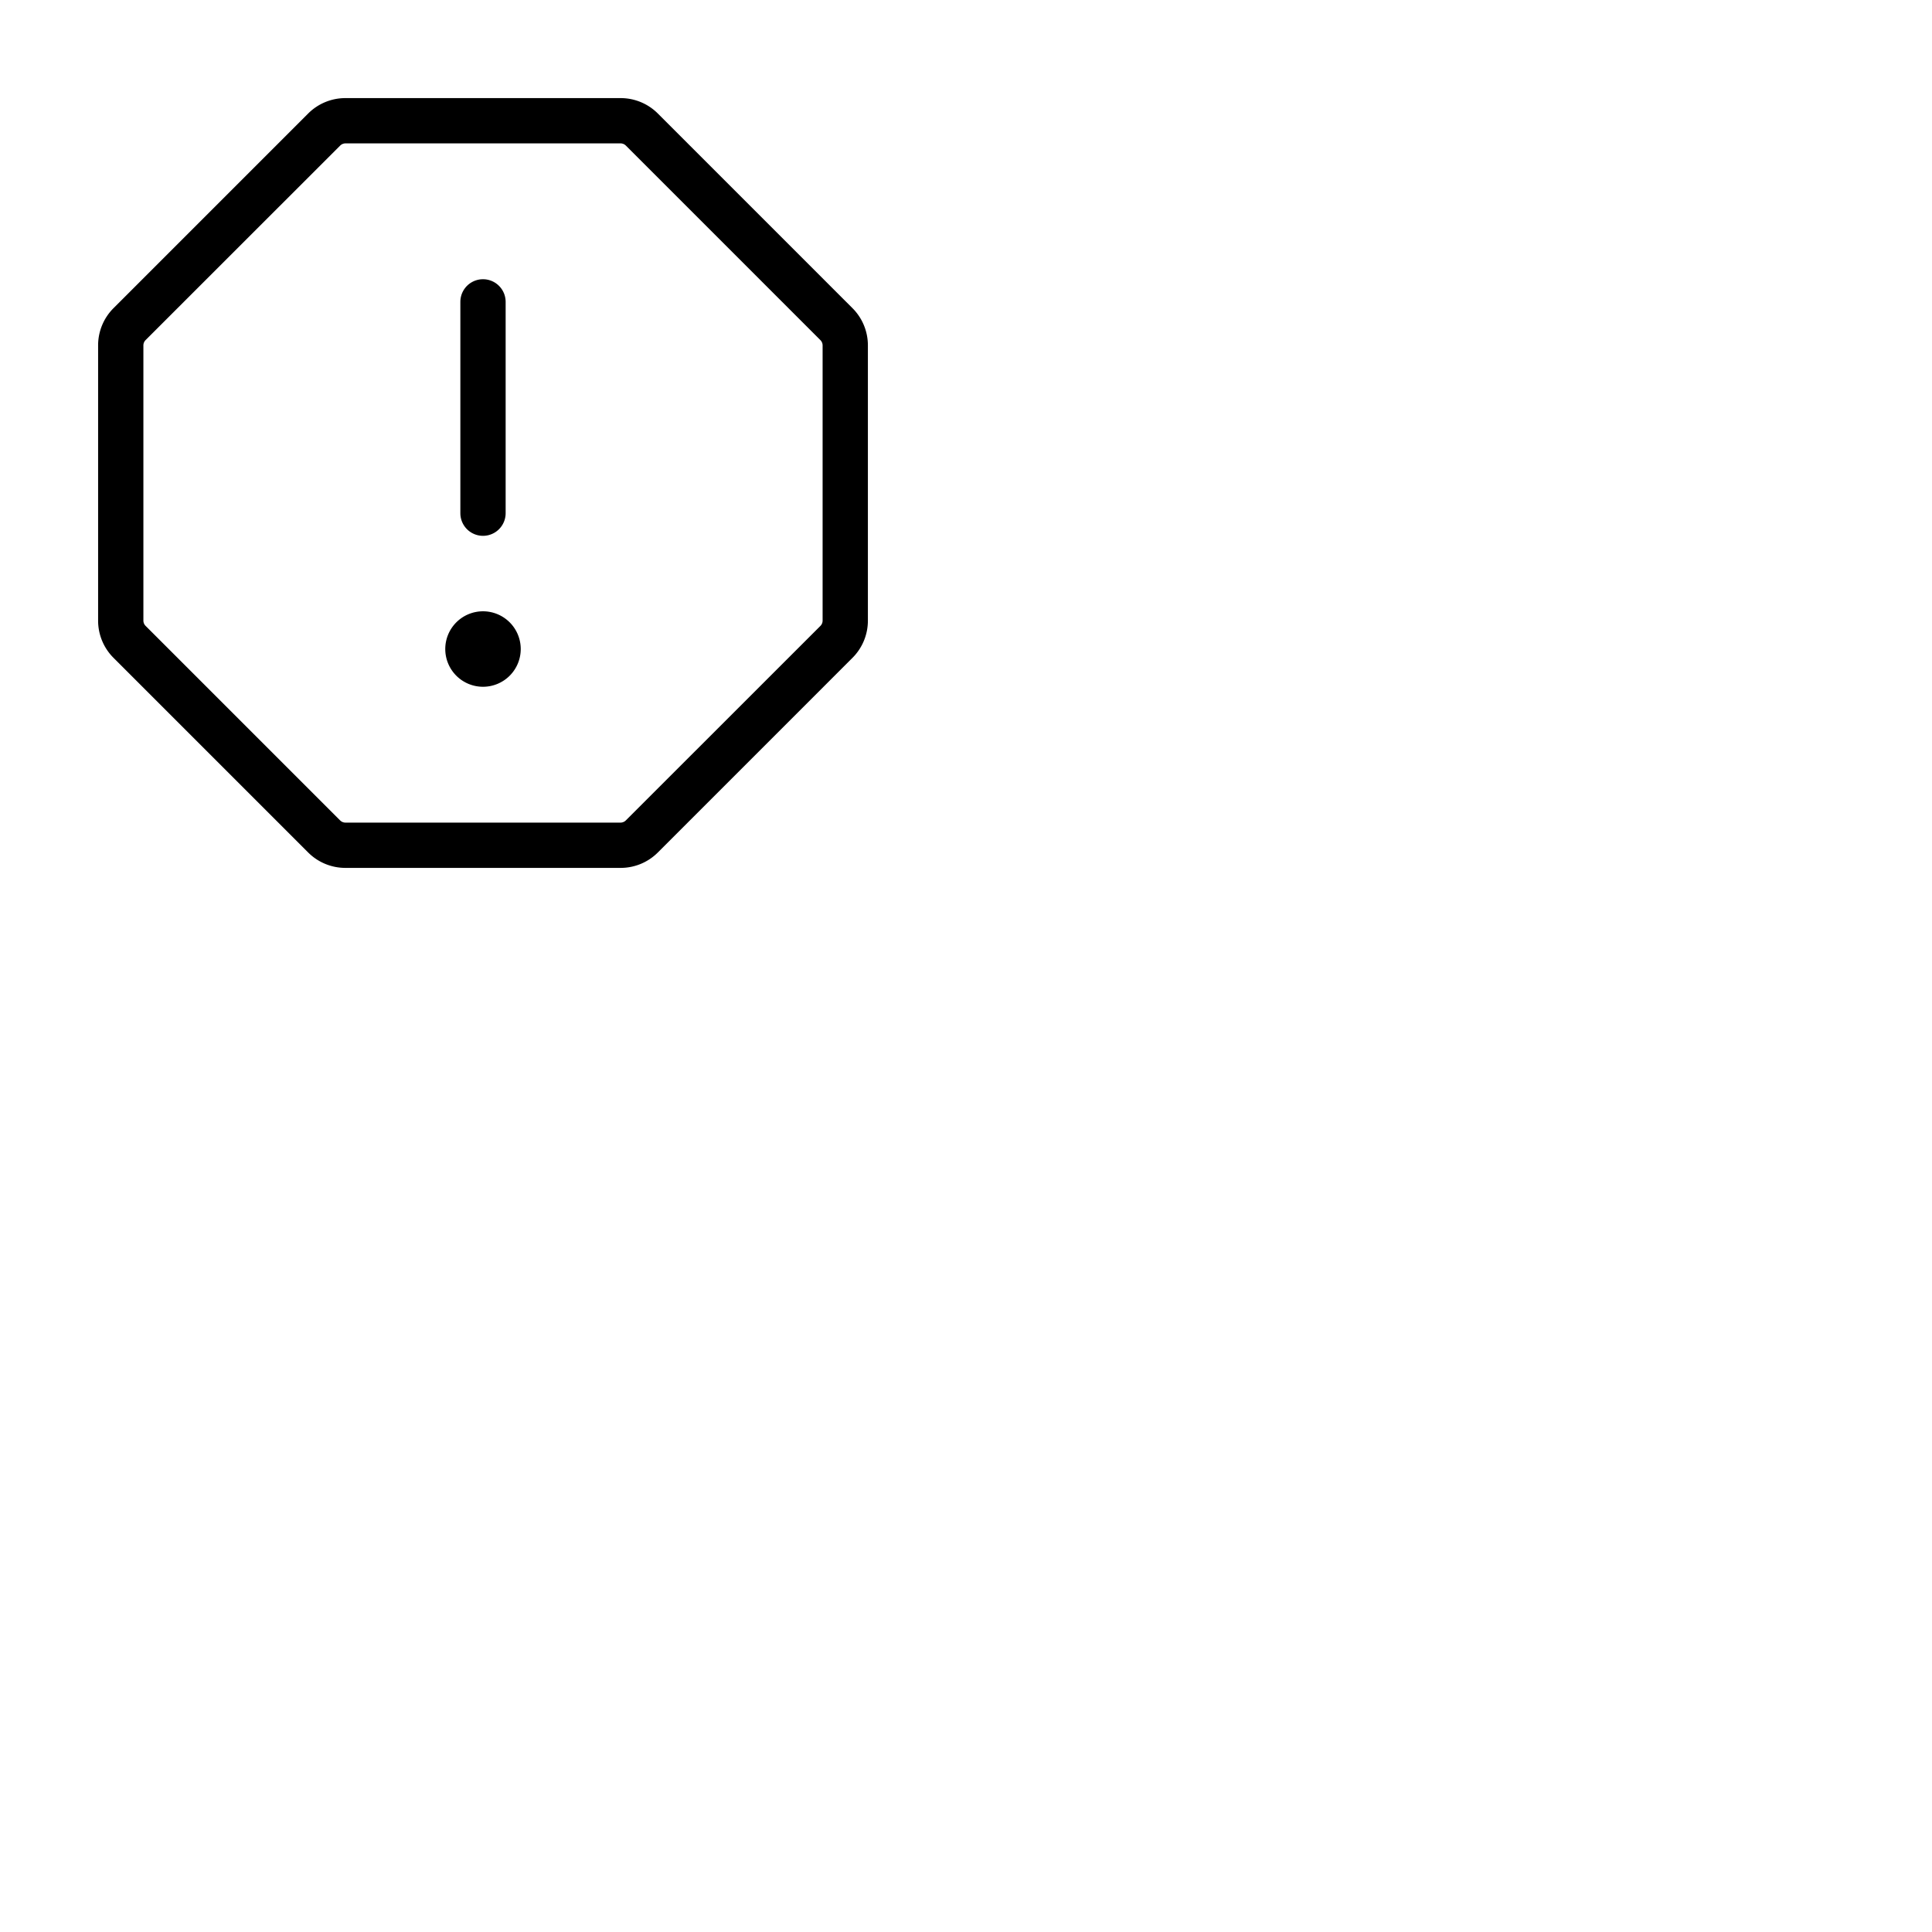 <svg xmlns="http://www.w3.org/2000/svg" version="1.1" viewBox="0 0 512 512" fill="currentColor"><path fill="currentColor" d="M122 136V80a6 6 0 0 1 12 0v56a6 6 0 0 1-12 0m108-44.45v72.9a13.92 13.92 0 0 1-4.1 9.9l-51.55 51.55a13.92 13.92 0 0 1-9.9 4.1h-72.9a13.92 13.92 0 0 1-9.9-4.1L30.1 174.35a13.92 13.92 0 0 1-4.1-9.9v-72.9a13.92 13.92 0 0 1 4.1-9.9L81.65 30.1a13.92 13.92 0 0 1 9.9-4.1h72.9a13.92 13.92 0 0 1 9.9 4.1l51.55 51.55a13.92 13.92 0 0 1 4.1 9.9m-12 0a2 2 0 0 0-.59-1.42l-51.54-51.54a2 2 0 0 0-1.42-.59h-72.9a2 2 0 0 0-1.41.59L38.58 90.13a2 2 0 0 0-.58 1.42v72.9a2 2 0 0 0 .59 1.42l51.54 51.54a2 2 0 0 0 1.42.59h72.9a2 2 0 0 0 1.41-.59l51.56-51.54a2 2 0 0 0 .58-1.42ZM128 162a10 10 0 1 0 10 10a10 10 0 0 0-10-10"/></svg>